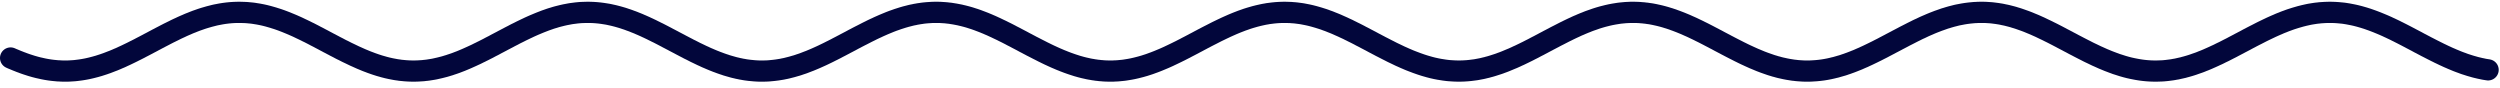 <?xml version="1.0" encoding="UTF-8"?>
<svg xmlns="http://www.w3.org/2000/svg" xmlns:xlink="http://www.w3.org/1999/xlink" width="170px" height="6px" viewBox="0 0 187 6" version="1.1">
<g id="surface1">
<path style="fill:none;stroke-width:13;stroke-linecap:round;stroke-linejoin:round;stroke:rgb(0.784%,2.353%,23.137%);stroke-opacity:1;stroke-miterlimit:10;" d="M 19.996 411.985 L 20.988 412.432 L 22.013 412.846 L 23.997 413.676 L 24.989 414.059 L 26.013 414.473 L 27.005 414.824 L 27.997 415.207 L 28.989 415.558 L 30.013 415.909 L 32.989 416.866 L 34.013 417.153 L 35.005 417.44 L 36.989 417.951 L 38.014 418.174 L 39.998 418.62 L 40.99 418.812 L 42.014 419.003 L 43.998 419.322 L 44.99 419.45 L 46.014 419.577 L 48.99 419.865 L 50.014 419.896 L 51.006 419.96 L 51.998 419.992 L 55.007 419.992 L 55.999 419.96 L 56.991 419.896 L 58.015 419.833 L 59.007 419.769 L 59.999 419.673 L 60.991 419.546 L 62.015 419.418 L 63.007 419.29 L 64.991 418.971 L 66.015 418.78 L 67.007 418.589 L 68.991 418.142 L 70.016 417.887 L 72 417.376 L 72.992 417.089 L 74.016 416.802 L 76.992 415.845 L 77.984 415.494 L 79.008 415.143 L 81.984 413.995 L 83.008 413.612 L 84.992 412.783 L 85.985 412.336 L 87.009 411.921 L 88.001 411.475 L 88.993 410.996 L 89.985 410.549 L 91.009 410.071 L 93.985 408.635 L 95.009 408.125 L 96.001 407.615 L 96.993 407.136 L 97.985 406.626 L 99.009 406.115 L 100.001 405.573 L 101.986 404.552 L 103.01 404.01 L 104.002 403.499 L 104.994 402.957 L 105.986 402.447 L 107.01 401.904 L 108.002 401.362 L 108.994 400.852 L 109.986 400.309 L 111.01 399.799 L 112.002 399.257 L 113.986 398.236 L 115.01 397.693 L 116.994 396.673 L 117.987 396.194 L 119.011 395.684 L 120.003 395.205 L 120.995 394.695 L 121.987 394.216 L 123.011 393.738 L 124.003 393.291 L 124.995 392.812 L 125.987 392.366 L 127.011 391.919 L 128.003 391.505 L 128.995 391.058 L 129.987 390.643 L 131.011 390.26 L 132.003 389.846 L 133.988 389.08 L 135.012 388.729 L 136.996 388.027 L 137.988 387.708 L 139.012 387.389 L 141.988 386.528 L 143.012 386.273 L 144.996 385.762 L 145.988 385.539 L 147.012 385.348 L 148.996 384.965 L 149.989 384.805 L 151.013 384.646 L 152.997 384.391 L 153.989 384.295 L 155.013 384.199 L 156.997 384.072 L 157.989 384.04 L 159.013 384.008 L 160.997 384.008 L 161.989 384.04 L 163.013 384.072 L 164.005 384.104 L 164.997 384.167 L 165.99 384.263 L 167.014 384.359 L 168.006 384.454 L 168.998 384.582 L 169.99 384.742 L 171.014 384.901 L 172.006 385.061 L 173.99 385.443 L 175.014 385.667 L 176.006 385.89 L 177.99 386.4 L 179.014 386.688 L 180.998 387.262 L 181.991 387.581 L 183.015 387.9 L 184.007 388.219 L 185.991 388.921 L 187.015 389.303 L 188.999 390.069 L 189.991 390.484 L 191.015 390.898 L 192.999 391.728 L 193.991 392.174 L 195.015 392.621 L 196.007 393.068 L 197.992 394.025 L 199.016 394.503 L 201 395.46 L 201.992 395.971 L 203.016 396.449 L 205.992 397.98 L 206.984 398.523 L 208.008 399.033 L 209 399.544 L 209.992 400.086 L 210.984 400.596 L 212.008 401.139 L 213.001 401.681 L 213.993 402.191 L 214.985 402.734 L 216.009 403.244 L 217.001 403.786 L 217.993 404.297 L 218.985 404.839 L 220.009 405.35 L 221.001 405.86 L 221.993 406.402 L 222.985 406.913 L 224.009 407.391 L 225.993 408.412 L 226.985 408.891 L 228.009 409.369 L 230.986 410.805 L 232.01 411.251 L 234.986 412.591 L 236.01 413.006 L 237.994 413.835 L 238.986 414.218 L 240.01 414.601 L 241.002 414.984 L 242.986 415.686 L 244.01 416.036 L 245.995 416.674 L 246.987 416.962 L 248.011 417.249 L 249.003 417.536 L 250.987 418.046 L 252.011 418.27 L 253.003 418.493 L 254.987 418.876 L 256.011 419.067 L 257.003 419.227 L 257.995 419.354 L 258.987 419.514 L 260.011 419.609 L 261.996 419.801 L 262.988 419.865 L 264.012 419.928 L 265.996 419.992 L 268.012 419.992 L 269.996 419.928 L 270.988 419.865 L 272.012 419.801 L 273.004 419.737 L 273.996 419.609 L 274.988 419.514 L 276.012 419.386 L 278.989 418.908 L 280.013 418.716 L 282.989 418.046 L 284.013 417.791 L 285.997 417.281 L 286.989 416.993 L 288.013 416.674 L 289.005 416.387 L 289.997 416.036 L 290.989 415.717 L 292.013 415.367 L 293.006 415.016 L 294.99 414.25 L 296.014 413.867 L 298.99 412.623 L 300.014 412.176 L 302.99 410.837 L 304.014 410.358 L 305.006 409.911 L 305.998 409.433 L 306.99 408.923 L 308.014 408.444 L 309.007 407.934 L 309.999 407.455 L 310.991 406.945 L 312.015 406.434 L 313.007 405.924 L 313.999 405.382 L 314.991 404.871 L 316.015 404.361 L 317.999 403.276 L 318.991 402.766 L 320.015 402.223 L 321.007 401.713 L 321.999 401.171 L 322.991 400.66 L 324.015 400.118 L 325.008 399.607 L 326 399.065 L 326.992 398.555 L 328.016 398.044 L 329.008 397.502 L 330 396.992 L 330.992 396.513 L 332.016 396.003 L 333.008 395.492 L 335.984 394.057 L 337.008 393.578 L 338 393.1 L 339.984 392.206 L 341.009 391.76 L 343.985 390.516 L 345.009 390.101 L 347.985 388.952 L 349.009 388.602 L 350.993 387.9 L 351.985 387.581 L 353.009 387.294 L 354.001 386.975 L 354.993 386.688 L 355.985 386.432 L 357.01 386.177 L 358.002 385.922 L 359.986 385.475 L 361.01 385.284 L 362.994 384.901 L 363.986 384.742 L 365.01 384.614 L 366.994 384.359 L 367.986 384.263 L 369.01 384.167 L 370.002 384.104 L 371.986 384.04 L 373.011 384.008 L 374.995 384.008 L 375.987 384.04 L 377.011 384.072 L 378.995 384.199 L 379.987 384.295 L 381.011 384.391 L 382.995 384.646 L 383.987 384.805 L 385.011 384.965 L 386.003 385.124 L 386.995 385.316 L 387.987 385.539 L 389.012 385.762 L 390.004 385.986 L 391.988 386.496 L 393.012 386.783 L 394.996 387.357 L 395.988 387.676 L 397.012 388.027 L 398.004 388.346 L 398.996 388.697 L 399.988 389.08 L 401.012 389.431 L 402.004 389.814 L 402.996 390.229 L 403.988 390.611 L 405.013 391.026 L 406.005 391.473 L 406.997 391.887 L 407.989 392.334 L 409.013 392.781 L 410.005 393.259 L 410.997 393.706 L 411.989 394.184 L 413.013 394.663 L 414.005 395.173 L 414.997 395.652 L 415.989 396.162 L 417.013 396.641 L 419.989 398.172 L 421.014 398.714 L 422.006 399.225 L 422.998 399.767 L 423.99 400.277 L 425.014 400.82 L 426.006 401.33 L 426.998 401.872 L 427.99 402.383 L 429.014 402.925 L 430.006 403.436 L 430.998 403.978 L 431.99 404.488 L 433.014 405.031 L 434.998 406.051 L 435.99 406.594 L 437.015 407.072 L 439.991 408.604 L 441.015 409.082 L 443.991 410.518 L 445.015 410.964 L 446.007 411.443 L 446.999 411.889 L 447.991 412.304 L 449.015 412.751 L 450.999 413.58 L 451.991 413.963 L 453.016 414.378 L 454.008 414.729 L 455 415.111 L 455.992 415.462 L 457.016 415.813 L 458.008 416.132 L 459 416.483 L 460.984 417.057 L 462.008 417.344 L 463 417.632 L 463.992 417.887 L 464.984 418.11 L 466.008 418.365 L 467 418.557 L 467.992 418.78 L 468.985 418.939 L 470.009 419.131 L 471.001 419.29 L 472.985 419.546 L 474.009 419.641 L 475.993 419.833 L 476.985 419.896 L 478.009 419.96 L 479.001 419.992 L 482.009 419.992 L 483.993 419.928 L 484.986 419.865 L 486.01 419.769 L 487.994 419.577 L 488.986 419.45 L 490.01 419.322 L 492.986 418.844 L 494.01 418.62 L 495.002 418.429 L 495.994 418.206 L 496.986 417.951 L 498.01 417.695 L 499.002 417.44 L 500.987 416.866 L 502.011 416.579 L 503.003 416.26 L 503.995 415.909 L 504.987 415.59 L 506.011 415.239 L 508.987 414.09 L 510.011 413.708 L 512.987 412.464 L 514.011 412.017 L 516.988 410.677 L 518.012 410.199 L 520.988 408.763 L 522.012 408.253 L 523.004 407.742 L 523.996 407.264 L 524.988 406.753 L 526.012 406.243 L 527.004 405.701 L 528.988 404.68 L 530.012 404.137 L 531.004 403.627 L 531.996 403.085 L 532.989 402.574 L 534.013 402.032 L 535.005 401.521 L 536.989 400.437 L 538.013 399.926 L 539.005 399.384 L 540.989 398.363 L 542.013 397.853 L 544.989 396.322 L 546.013 395.811 L 547.005 395.333 L 547.997 394.822 L 548.99 394.344 L 550.014 393.865 L 551.006 393.419 L 551.998 392.94 L 552.99 392.493 L 554.014 392.047 L 555.006 391.6 L 556.99 390.771 L 558.014 390.356 L 559.006 389.941 L 560.99 389.176 L 562.014 388.825 L 563.998 388.123 L 564.991 387.804 L 566.015 387.485 L 567.007 387.166 L 568.991 386.592 L 570.015 386.337 L 571.999 385.826 L 572.991 385.603 L 574.015 385.411 L 575.007 385.188 L 575.999 385.029 L 576.991 384.837 L 578.015 384.71 L 579.007 384.55 L 579.999 384.423 L 580.992 384.327 L 582.016 384.231 L 584.992 384.04 L 586.016 384.008 L 588.992 384.008 L 589.984 384.04 L 591.008 384.104 L 592.992 384.231 L 593.984 384.327 L 595.008 384.454 L 596.001 384.55 L 597.985 384.869 L 599.009 385.029 L 601.985 385.603 L 603.009 385.858 L 604.001 386.081 L 605.985 386.592 L 607.009 386.879 L 608.001 387.166 L 609.985 387.804 L 611.009 388.123 L 612.994 388.825 L 613.986 389.208 L 615.01 389.59 L 616.994 390.356 L 617.986 390.771 L 619.01 391.186 L 620.002 391.632 L 620.994 392.047 L 621.986 392.493 L 623.01 392.972 L 624.002 393.419 L 625.986 394.376 L 627.01 394.854 L 628.003 395.333 L 628.995 395.843 L 629.987 396.322 L 631.011 396.832 L 632.995 397.853 L 633.987 398.395 L 635.011 398.906 L 636.003 399.416 L 636.995 399.958 L 637.987 400.469 L 639.011 401.011 L 640.003 401.521 L 641.987 402.606 L 643.011 403.117 L 644.004 403.659 L 644.996 404.169 L 645.988 404.712 L 647.012 405.222 L 649.988 406.753 L 651.012 407.264 L 652.996 408.285 L 653.988 408.763 L 655.012 409.273 L 656.996 410.23 L 657.988 410.677 L 659.012 411.156 L 660.997 412.049 L 661.989 412.464 L 663.013 412.91 L 664.005 413.325 L 664.997 413.708 L 665.989 414.122 L 667.013 414.505 L 668.005 414.888 L 669.989 415.59 L 671.013 415.941 L 673.989 416.898 L 675.013 417.185 L 676.006 417.472 L 677.99 417.982 L 679.014 418.206 L 680.998 418.652 L 681.99 418.844 L 683.014 419.003 L 684.006 419.195 L 684.998 419.322 L 685.99 419.482 L 687.014 419.577 L 688.006 419.705 L 688.998 419.769 L 689.99 419.865 L 691.014 419.928 L 692.999 419.992 L 696.007 419.992 L 696.999 419.928 L 697.991 419.896 L 699.015 419.833 L 701.991 419.546 L 703.015 419.418 L 705.991 418.939 L 707.015 418.748 L 708.008 418.557 L 709.992 418.11 L 711.016 417.855 L 713 417.344 L 713.992 417.057 L 715.016 416.77 L 717.992 415.813 L 718.984 415.462 L 720.008 415.079 L 721 414.729 L 722.984 413.963 L 724.009 413.548 L 726.985 412.304 L 728.009 411.857 L 729.993 410.964 L 730.985 410.486 L 732.009 410.007 L 734.985 408.572 L 736.009 408.061 L 737.001 407.583 L 738.985 406.562 L 740.01 406.051 L 741.002 405.509 L 742.986 404.488 L 744.01 403.946 L 745.002 403.436 L 745.994 402.893 L 746.986 402.383 L 748.01 401.84 L 749.002 401.298 L 749.994 400.788 L 750.986 400.245 L 752.01 399.735 L 753.002 399.193 L 754.986 398.172 L 756.011 397.661 L 758.987 396.13 L 760.011 395.62 L 762.987 394.184 L 764.011 393.706 L 765.003 393.227 L 766.987 392.334 L 768.011 391.887 L 769.003 391.441 L 770.987 390.611 L 772.012 390.197 L 774.988 389.048 L 776.012 388.697 L 777.996 387.995 L 778.988 387.676 L 780.012 387.357 L 782.988 386.496 L 784.012 386.241 L 785.004 385.986 L 786.988 385.539 L 788.013 385.316 L 789.005 385.124 L 789.997 384.965 L 790.989 384.773 L 792.013 384.646 L 793.997 384.391 L 794.989 384.295 L 796.013 384.199 L 797.997 384.072 L 798.989 384.04 L 800.013 384.008 L 801.997 384.008 L 802.989 384.04 L 804.014 384.072 L 805.006 384.104 L 805.998 384.199 L 806.99 384.263 L 808.014 384.359 L 810.99 384.742 L 812.014 384.901 L 814.99 385.475 L 816.014 385.699 L 817.006 385.922 L 818.99 386.432 L 820.015 386.719 L 821.999 387.294 L 822.991 387.613 L 824.015 387.932 L 825.007 388.251 L 825.999 388.602 L 826.991 388.984 L 828.015 389.335 L 829.007 389.718 L 829.999 390.133 L 830.991 390.516 L 832.015 390.93 L 833.007 391.345 L 834.991 392.238 L 836.016 392.685 L 837.008 393.132 L 838 393.61 L 838.992 394.057 L 840.016 394.535 L 841.008 395.046 L 842 395.524 L 842.992 396.035 L 843.984 396.513 L 845.008 397.023 L 846.992 398.044 L 847.984 398.587 L 849.008 399.097 L 850 399.607 L 850.992 400.15 L 851.985 400.66 L 853.009 401.202 L 854.001 401.713 L 855.985 402.798 L 857.009 403.308 L 858.001 403.85 L 858.993 404.361 L 859.985 404.903 L 861.009 405.413 L 863.985 406.945 L 865.009 407.455 L 866.993 408.476 L 867.986 408.954 L 869.01 409.433 L 871.986 410.868 L 873.01 411.315 L 874.994 412.208 L 875.986 412.623 L 877.01 413.07 L 878.002 413.484 L 879.986 414.25 L 881.01 414.633 L 882.002 415.016 L 883.987 415.717 L 885.011 416.068 L 886.995 416.706 L 887.987 416.993 L 889.011 417.281 L 890.003 417.568 L 891.987 418.078 L 893.011 418.301 L 894.003 418.525 L 895.987 418.908 L 897.011 419.067 L 898.995 419.386 L 899.988 419.514 L 901.012 419.641 L 902.004 419.737 L 903.988 419.865 L 905.012 419.928 L 906.996 419.992 L 909.012 419.992 L 910.996 419.928 L 911.988 419.865 L 913.012 419.801 L 914.996 419.609 L 915.989 419.482 L 917.013 419.354 L 918.005 419.227 L 918.997 419.067 L 919.989 418.876 L 921.013 418.684 L 922.005 418.493 L 922.997 418.27 L 923.989 418.014 L 925.013 417.791 L 926.005 417.504 L 926.997 417.249 L 927.989 416.962 L 929.013 416.643 L 931.99 415.686 L 933.014 415.335 L 934.006 414.952 L 934.998 414.601 L 935.99 414.218 L 937.014 413.803 L 939.99 412.559 L 941.014 412.145 L 942.998 411.251 L 943.99 410.773 L 945.014 410.326 L 947.991 408.891 L 949.015 408.38 L 950.007 407.902 L 951.991 406.881 L 953.015 406.37 L 954.007 405.86 L 954.999 405.318 L 955.991 404.807 L 957.015 404.297 L 958.007 403.755 L 958.999 403.244 L 959.991 402.702 L 961.015 402.16 L 962.007 401.649 L 962.999 401.107 L 963.992 400.596 L 965.016 400.054 L 966.008 399.544 L 967 399.001 L 967.992 398.491 L 969.016 397.98 L 972.984 395.939 L 974.008 395.46 L 975 394.95 L 976.984 393.993 L 978.008 393.514 L 979.001 393.068 L 979.993 392.589 L 980.985 392.143 L 982.009 391.728 L 983.001 391.281 L 984.985 390.452 L 986.009 390.069 L 987.001 389.654 L 987.993 389.271 L 988.985 388.921 L 990.009 388.57 L 991.993 387.868 L 992.985 387.549 L 994.009 387.23 L 995.994 386.656 L 996.986 386.4 L 998.01 386.145 L 999.002 385.89 L 1000.986 385.443 L 1002.01 385.252 L 1003.002 385.061 L 1004.986 384.742 L 1006.01 384.582 L 1007.002 384.454 L 1008.986 384.263 L 1010.01 384.167 L 1011.003 384.104 L 1011.995 384.072 L 1012.987 384.008 L 1015.995 384.008 L 1016.987 384.04 L 1018.011 384.072 L 1019.003 384.135 L 1019.995 384.231 L 1020.987 384.295 L 1022.011 384.423 L 1023.003 384.518 L 1023.995 384.678 L 1024.987 384.805 L 1026.011 384.965 L 1027.996 385.348 L 1028.988 385.571 L 1030.012 385.794 L 1031.004 386.018 L 1032.988 386.528 L 1034.012 386.815 L 1035.004 387.102 L 1035.996 387.421 L 1036.988 387.708 L 1038.012 388.059 L 1039.004 388.378 L 1039.996 388.761 L 1040.988 389.112 L 1042.012 389.495 L 1043.997 390.26 L 1044.989 390.675 L 1046.013 391.09 L 1047.005 391.505 L 1048.989 392.398 L 1050.013 392.844 L 1051.005 393.291 L 1052.989 394.248 L 1054.013 394.727 L 1055.005 395.205 L 1055.997 395.715 L 1056.989 396.194 L 1058.013 396.704 L 1060.99 398.236 L 1062.014 398.778 L 1063.998 399.799 L 1064.99 400.341 L 1066.014 400.852 L 1067.998 401.936 L 1068.99 402.447 L 1070.014 402.989 L 1071.006 403.499 L 1071.998 404.042 L 1072.99 404.552 L 1074.014 405.094 L 1076.991 406.626 L 1078.015 407.136 L 1079.999 408.157 L 1080.991 408.635 L 1082.015 409.146 L 1083.999 410.103 L 1084.991 410.549 L 1086.015 411.028 L 1088.991 412.368 L 1090.015 412.783 L 1092.992 414.027 L 1094.016 414.41 L 1095.008 414.792 L 1096.992 415.494 L 1098.016 415.845 L 1099.008 416.196 L 1100 416.515 L 1100.992 416.802 L 1101.984 417.121 L 1103.008 417.376 L 1104 417.663 L 1104.992 417.919 L 1105.984 418.142 L 1107.009 418.365 L 1108.001 418.589 L 1109.985 418.971 L 1111.009 419.131 L 1112.993 419.45 L 1113.985 419.546 L 1115.009 419.673 L 1116.001 419.769 L 1117.985 419.896 L 1119.009 419.96 L 1120.001 419.992 L 1123.01 419.992 L 1124.002 419.96 L 1125.986 419.833 L 1127.01 419.769 L 1128.994 419.577 L 1129.986 419.45 L 1131.01 419.322 L 1132.994 419.003 L 1133.986 418.812 L 1135.01 418.62 L 1136.994 418.174 L 1137.986 417.919 L 1139.011 417.695 L 1141.987 416.834 L 1143.011 416.547 L 1144.003 416.228 L 1144.995 415.877 L 1145.987 415.558 L 1147.011 415.175 L 1148.003 414.824 L 1149.987 414.059 L 1151.011 413.644 L 1152.003 413.261 L 1152.995 412.846 L 1153.987 412.4 L 1155.012 411.953 L 1156.004 411.538 L 1156.996 411.06 L 1157.988 410.613 L 1159.012 410.135 L 1161.988 408.699 L 1163.012 408.189 L 1164.004 407.71 L 1165.988 406.689 L 1167.012 406.179 L 1168.004 405.669 L 1168.996 405.126 L 1169.988 404.616 L 1171.013 404.074 L 1172.005 403.563 L 1172.997 403.021 L 1173.989 402.51 L 1175.013 401.968 L 1176.005 401.458 L 1176.997 400.915 L 1177.989 400.405 L 1179.013 399.863 L 1180.005 399.352 L 1180.997 398.81 L 1181.989 398.299 L 1183.013 397.789 L 1185.989 396.258 L 1187.014 395.747 L 1188.006 395.269 L 1188.998 394.758 L 1189.99 394.28 L 1191.014 393.833 L 1192.998 392.876 L 1193.99 392.43 L 1195.014 391.983 L 1196.006 391.568 L 1196.998 391.122 L 1197.99 390.707 L 1199.014 390.292 L 1201.99 389.144 L 1203.015 388.793 L 1205.991 387.74 L 1207.015 387.453 L 1208.007 387.134 L 1209.991 386.56 L 1211.015 386.305 L 1212.999 385.794 L 1213.991 385.571 L 1215.015 385.38 L 1216.999 384.997 L 1217.991 384.837 L 1219.016 384.678 L 1221 384.423 L 1221.992 384.327 L 1223.016 384.231 L 1224.008 384.135 L 1225 384.104 L 1225.992 384.04 L 1226.984 384.008 L 1229.992 384.008 L 1230.984 384.04 L 1232.008 384.104 L 1233.992 384.231 L 1234.985 384.327 L 1236.009 384.454 L 1237.993 384.71 L 1238.985 384.869 L 1240.009 385.029 L 1241.001 385.22 L 1241.993 385.443 L 1242.985 385.635 L 1244.009 385.858 L 1246.985 386.624 L 1248.009 386.911 L 1249.001 387.23 L 1249.993 387.517 L 1250.986 387.836 L 1252.01 388.187 L 1254.986 389.24 L 1256.01 389.622 L 1257.002 390.005 L 1258.986 390.835 L 1260.01 391.249 L 1261.002 391.664 L 1262.986 392.557 L 1264.01 393.004 L 1266.987 394.439 L 1268.011 394.918 L 1269.003 395.396 L 1269.995 395.907 L 1270.987 396.385 L 1272.011 396.896 L 1274.987 398.427 L 1276.011 398.969 L 1277.003 399.48 L 1277.995 400.022 L 1278.987 400.533 L 1280.011 401.075 L 1281.003 401.585 L 1281.995 402.128 L 1282.988 402.638 L 1284.012 403.18 L 1285.004 403.723 L 1286.988 404.743 L 1288.012 405.286 L 1290.988 406.817 L 1292.012 407.327 L 1293.996 408.348 L 1294.988 408.827 L 1296.012 409.305 L 1298.989 410.741 L 1300.013 411.188 L 1302.989 412.527 L 1304.013 412.942 L 1305.997 413.771 L 1306.989 414.154 L 1308.013 414.537 L 1309.005 414.92 L 1309.997 415.271 L 1310.989 415.654 L 1312.013 415.973 L 1314.99 416.93 L 1316.014 417.217 L 1317.006 417.504 L 1318.99 418.014 L 1320.014 418.238 L 1321.006 418.461 L 1322.99 418.844 L 1324.014 419.035 L 1325.998 419.354 L 1326.99 419.482 L 1328.014 419.609 L 1329.998 419.801 L 1330.991 419.865 L 1332.015 419.928 L 1333.999 419.992 L 1336.015 419.992 L 1338.991 419.896 L 1340.015 419.833 L 1341.999 419.641 L 1342.991 419.514 L 1344.015 419.386 L 1345.007 419.258 L 1345.999 419.099 L 1346.992 418.908 L 1348.016 418.748 L 1350.992 418.078 L 1352.016 417.855 L 1353.008 417.568 L 1354 417.312 L 1355.984 416.738 L 1357.008 416.419 L 1358 416.1 L 1359.984 415.398 L 1361.008 415.048 L 1362.001 414.697 L 1362.993 414.314 L 1363.985 413.899 L 1365.009 413.516 L 1366.993 412.687 L 1367.985 412.24 L 1369.009 411.794 L 1370.993 410.9 L 1371.985 410.422 L 1373.009 409.975 L 1374.001 409.497 L 1374.993 408.986 L 1375.985 408.508 L 1377.009 408.029 L 1379.986 406.498 L 1381.01 405.988 L 1382.002 405.477 L 1382.994 404.935 L 1383.986 404.424 L 1385.01 403.882 L 1386.002 403.372 L 1386.994 402.829 L 1387.986 402.319 L 1389.01 401.777 L 1390.002 401.266 L 1391.986 400.182 L 1393.01 399.671 L 1394.003 399.129 L 1395.987 398.108 L 1397.011 397.598 L 1399.987 396.066 L 1401.011 395.556 L 1403.987 394.12 L 1405.011 393.642 L 1406.003 393.163 L 1407.987 392.27 L 1409.011 391.824 L 1410.004 391.409 L 1410.996 390.962 L 1411.988 390.548 L 1413.012 390.165 L 1414.004 389.75 L 1414.996 389.367 L 1415.988 389.016 L 1417.012 388.633 L 1418.004 388.283 L 1419.988 387.645 L 1421.012 387.326 L 1423.988 386.464 L 1425.012 386.209 L 1426.005 385.954 L 1427.989 385.507 L 1429.013 385.284 L 1430.005 385.092 L 1431.989 384.773 L 1433.013 384.614 L 1434.005 384.486 L 1434.997 384.391 L 1435.989 384.263 L 1437.013 384.199 L 1438.997 384.072 L 1439.989 384.04 L 1441.013 384.008 L 1442.998 384.008 L 1443.99 384.04 L 1445.014 384.072 L 1446.998 384.199 L 1447.99 384.295 L 1449.014 384.391 L 1450.006 384.486 L 1450.998 384.614 L 1451.99 384.773 L 1453.014 384.933 L 1455.99 385.507 L 1457.014 385.73 L 1458.007 385.954 L 1459.991 386.464 L 1461.015 386.751 L 1462.999 387.326 L 1463.991 387.645 L 1465.015 387.964 L 1467.991 389.016 L 1469.015 389.399 L 1470.999 390.165 L 1471.991 390.579 L 1473.015 390.994 L 1475 391.824 L 1475.992 392.27 L 1477.016 392.717 L 1478.008 393.195 L 1479 393.642 L 1479.992 394.12 L 1481.016 394.599 L 1482.008 395.077 L 1483 395.588 L 1483.992 396.066 L 1484.984 396.577 L 1486.008 397.087 L 1488.984 398.618 L 1490.009 399.161 L 1491.001 399.671 L 1491.993 400.214 L 1492.985 400.724 L 1494.009 401.266 L 1495.001 401.777 L 1496.985 402.861 L 1498.009 403.372 L 1499.001 403.914 L 1499.993 404.424 L 1500.985 404.967 L 1502.009 405.477 L 1504.985 407.008 L 1506.01 407.519 L 1507.002 408.029 L 1507.994 408.508 L 1508.986 409.018 L 1510.01 409.497 L 1511.994 410.454 L 1512.986 410.9 L 1514.01 411.379 L 1515.002 411.826 L 1515.994 412.24 L 1516.986 412.687 L 1518.01 413.102 L 1519.994 413.931 L 1520.986 414.314 L 1522.011 414.697 L 1523.003 415.048 L 1523.995 415.43 L 1524.987 415.781 L 1526.011 416.1 L 1527.995 416.738 L 1528.987 417.025 L 1530.011 417.312 L 1531.003 417.6 L 1531.995 417.855 L 1532.987 418.078 L 1534.011 418.333 L 1535.003 418.525 L 1535.995 418.748 L 1536.987 418.939 L 1538.012 419.099 L 1539.004 419.258 " transform="matrix(0.122,0,0,0.122,-1.648,-46.224)"/>
</g>
</svg>
